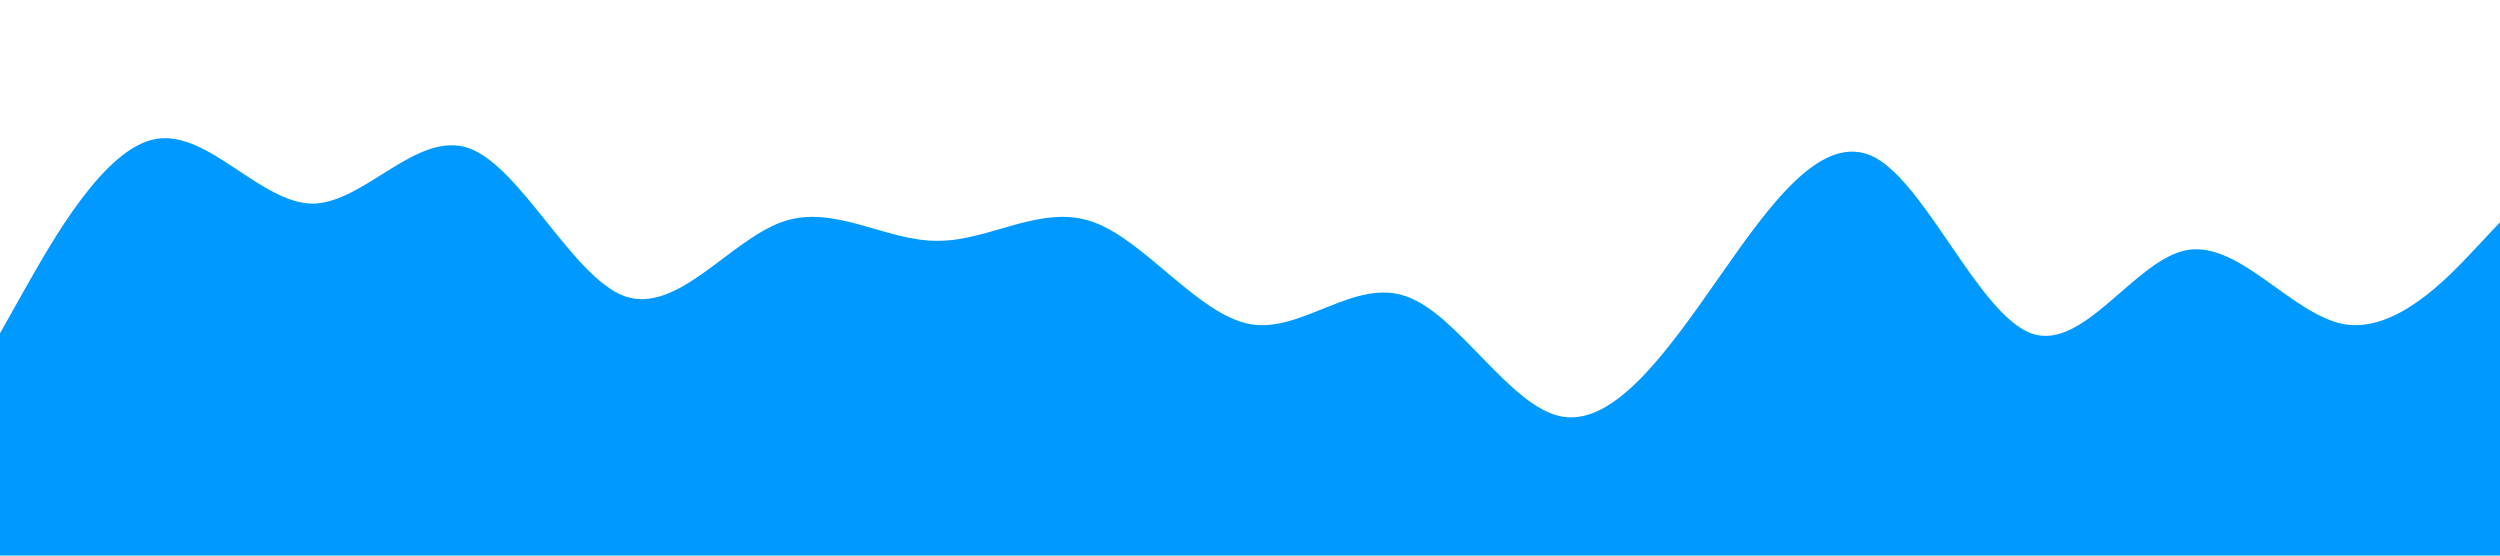<svg xmlns="http://www.w3.org/2000/svg" viewBox="0 0 1440 320"><path fill="#0099ff" fill-opacity="1" d="M0,192L15,165.3C30,139,60,85,90,80C120,75,150,117,180,117.3C210,117,240,75,270,85.3C300,96,330,160,360,170.7C390,181,420,139,450,128C480,117,510,139,540,138.7C570,139,600,117,630,128C660,139,690,181,720,186.7C750,192,780,160,810,170.7C840,181,870,235,900,240C930,245,960,203,990,160C1020,117,1050,75,1080,90.7C1110,107,1140,181,1170,192C1200,203,1230,149,1260,144C1290,139,1320,181,1350,186.7C1380,192,1410,160,1425,144L1440,128L1440,320L1425,320C1410,320,1380,320,1350,320C1320,320,1290,320,1260,320C1230,320,1200,320,1170,320C1140,320,1110,320,1080,320C1050,320,1020,320,990,320C960,320,930,320,900,320C870,320,840,320,810,320C780,320,750,320,720,320C690,320,660,320,630,320C600,320,570,320,540,320C510,320,480,320,450,320C420,320,390,320,360,320C330,320,300,320,270,320C240,320,210,320,180,320C150,320,120,320,90,320C60,320,30,320,15,320L0,320Z"></path></svg>